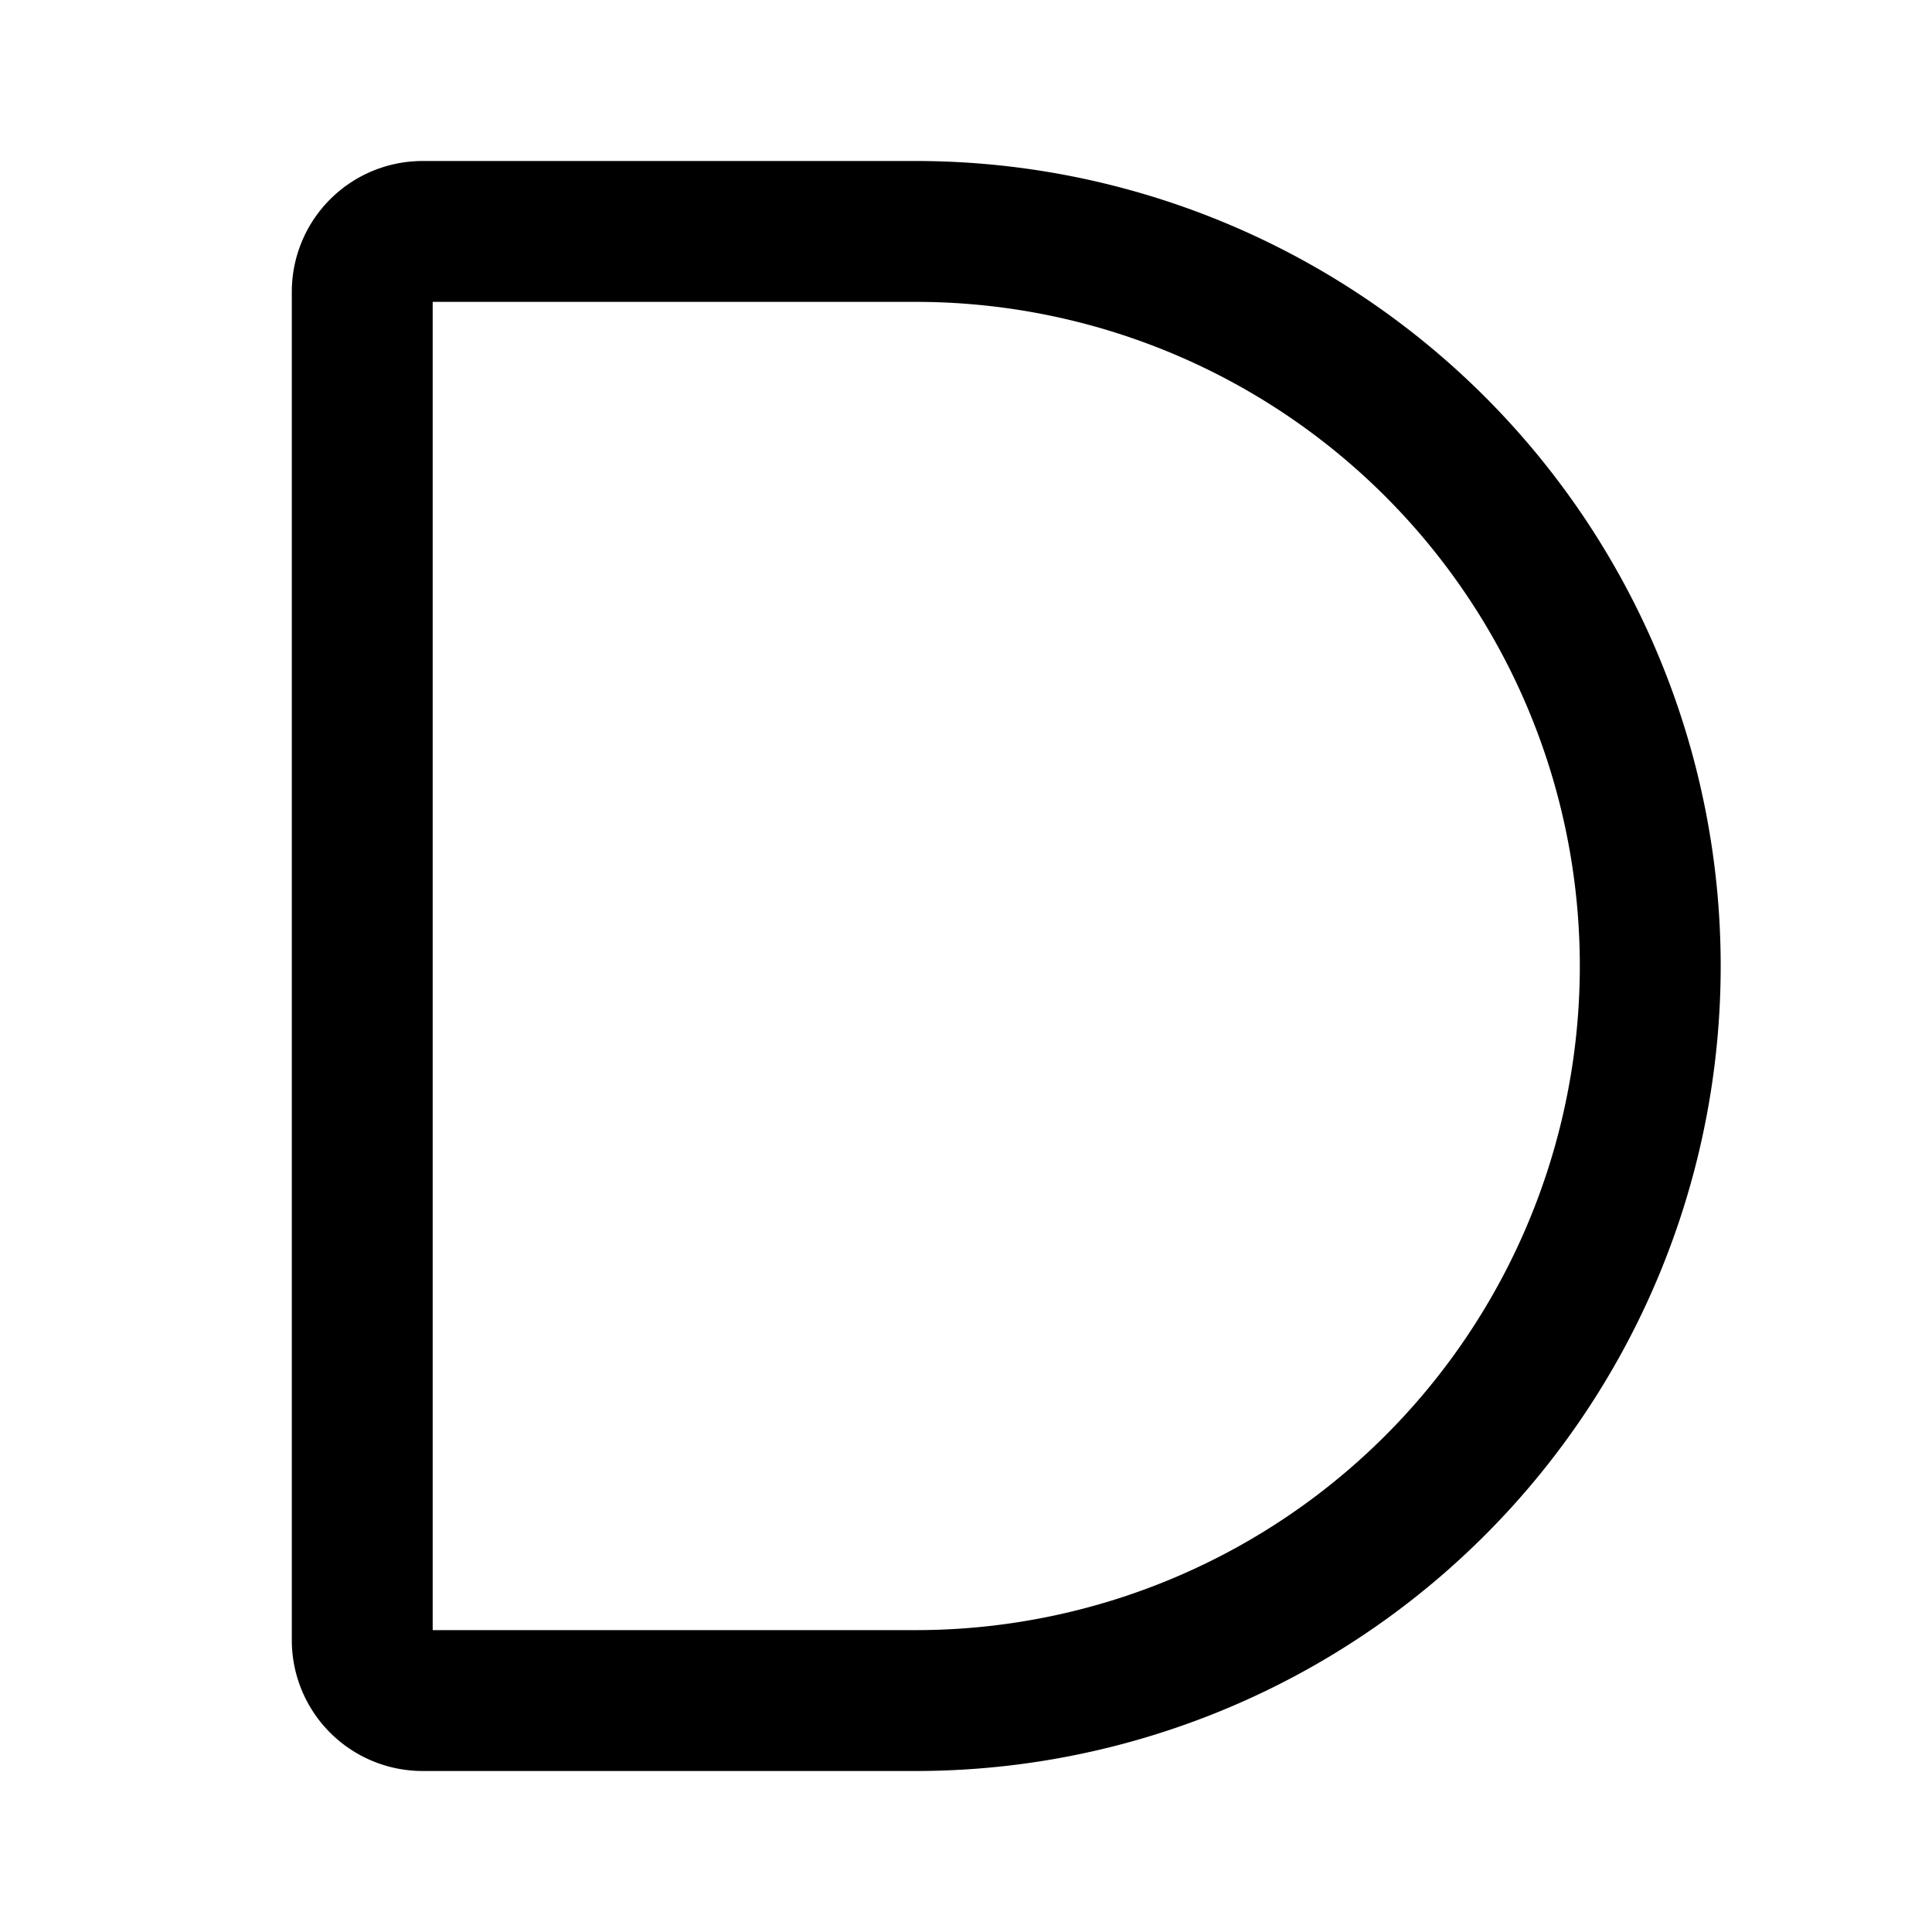 <svg width="192" height="192" viewBox="0 0 192 192" fill="none" xmlns="http://www.w3.org/2000/svg"><path d="M91 169a73 73 0 1 0 0-146m0 146H42a6 6 0 0 1-6-6V29a6 6 0 0 1 6-6h49" stroke="#000" stroke-width="14" stroke-linecap="round" stroke-linejoin="round"/></svg>